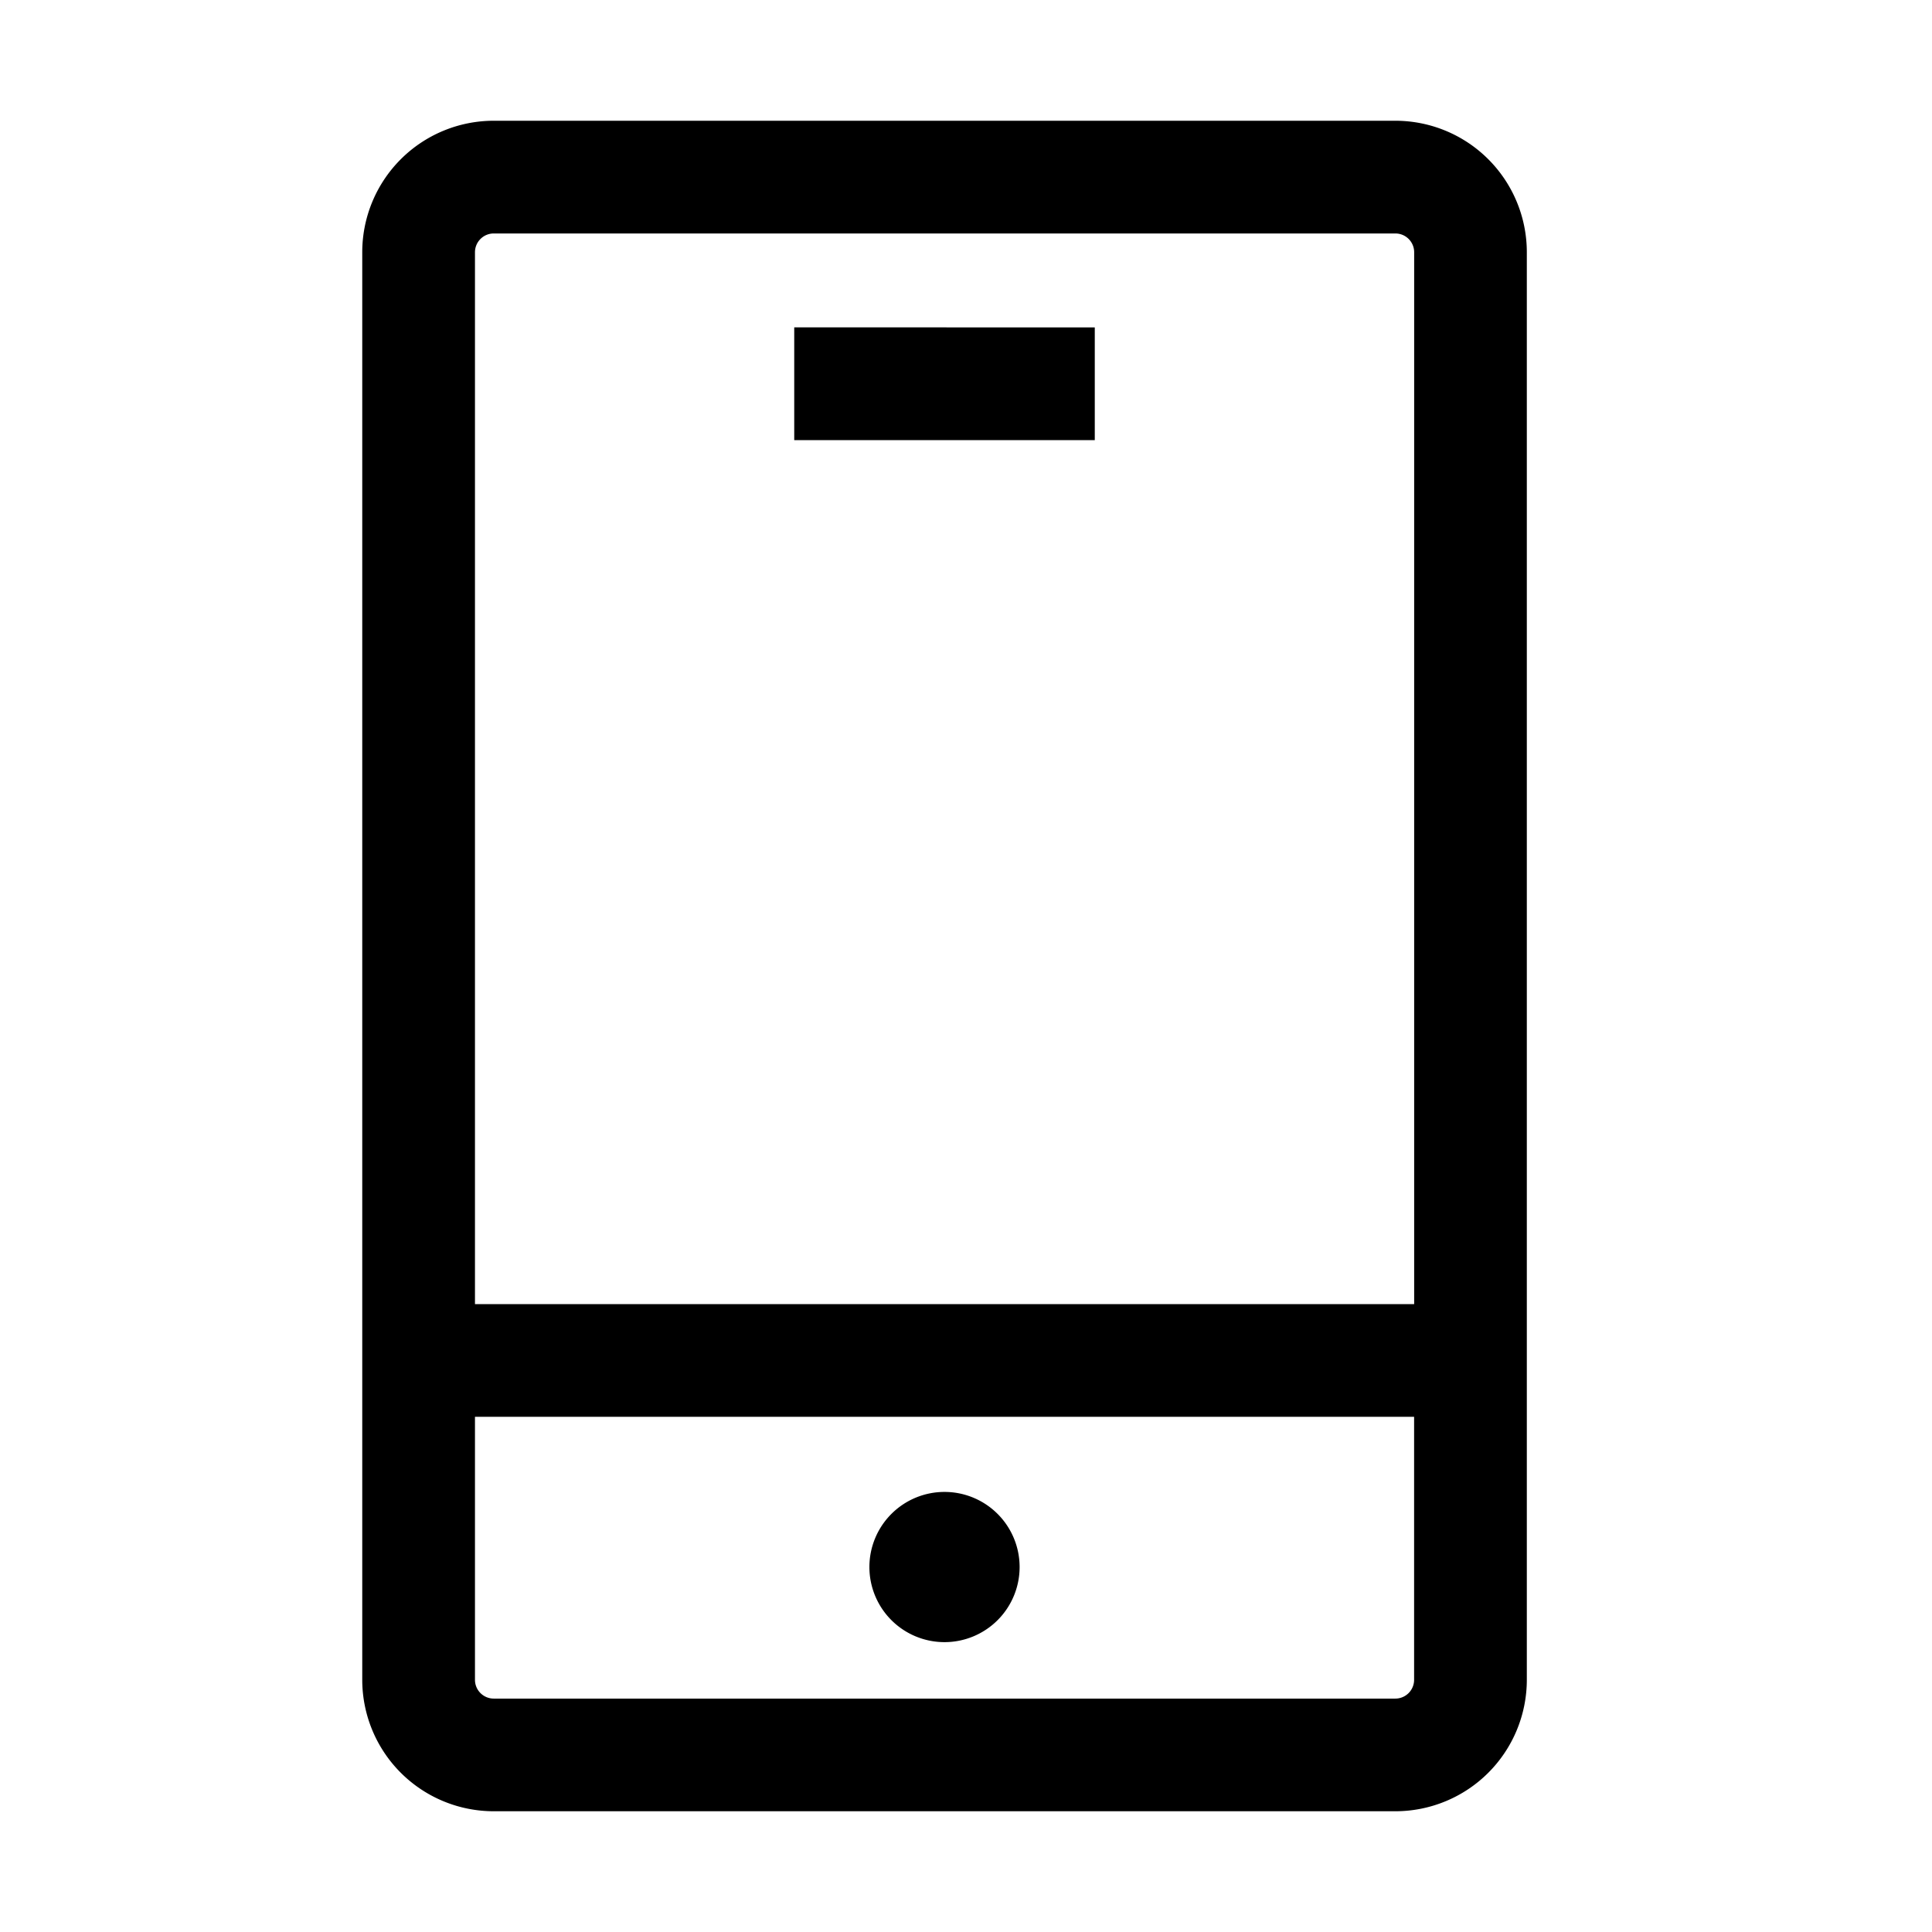 <svg xmlns="http://www.w3.org/2000/svg" width="32" height="32" viewBox="0 0 32 32"><defs><style>.a{opacity:0;}</style></defs><g transform="translate(-28 -72)"><rect class="a" width="32" height="32" transform="translate(28 72)"/><path d="M198.444,32a2.178,2.178,0,0,1,2.178,2.178V57.822A2.178,2.178,0,0,1,198.444,60H183.511a2.178,2.178,0,0,1-2.178-2.178V34.178A2.178,2.178,0,0,1,183.511,32Zm.311,21.467H183.2v4.356a.311.311,0,0,0,.311.311h14.933a.311.311,0,0,0,.311-.311Zm-7.778,1.244a1.244,1.244,0,1,1-1.244,1.244A1.244,1.244,0,0,1,190.977,54.711Zm7.467-20.844H183.511a.311.311,0,0,0-.311.311V51.6h15.556V34.178a.311.311,0,0,0-.311-.311Zm-4.978,1.556v1.867h-4.978V35.422Z" transform="translate(-147.333 42)"/></g></svg>